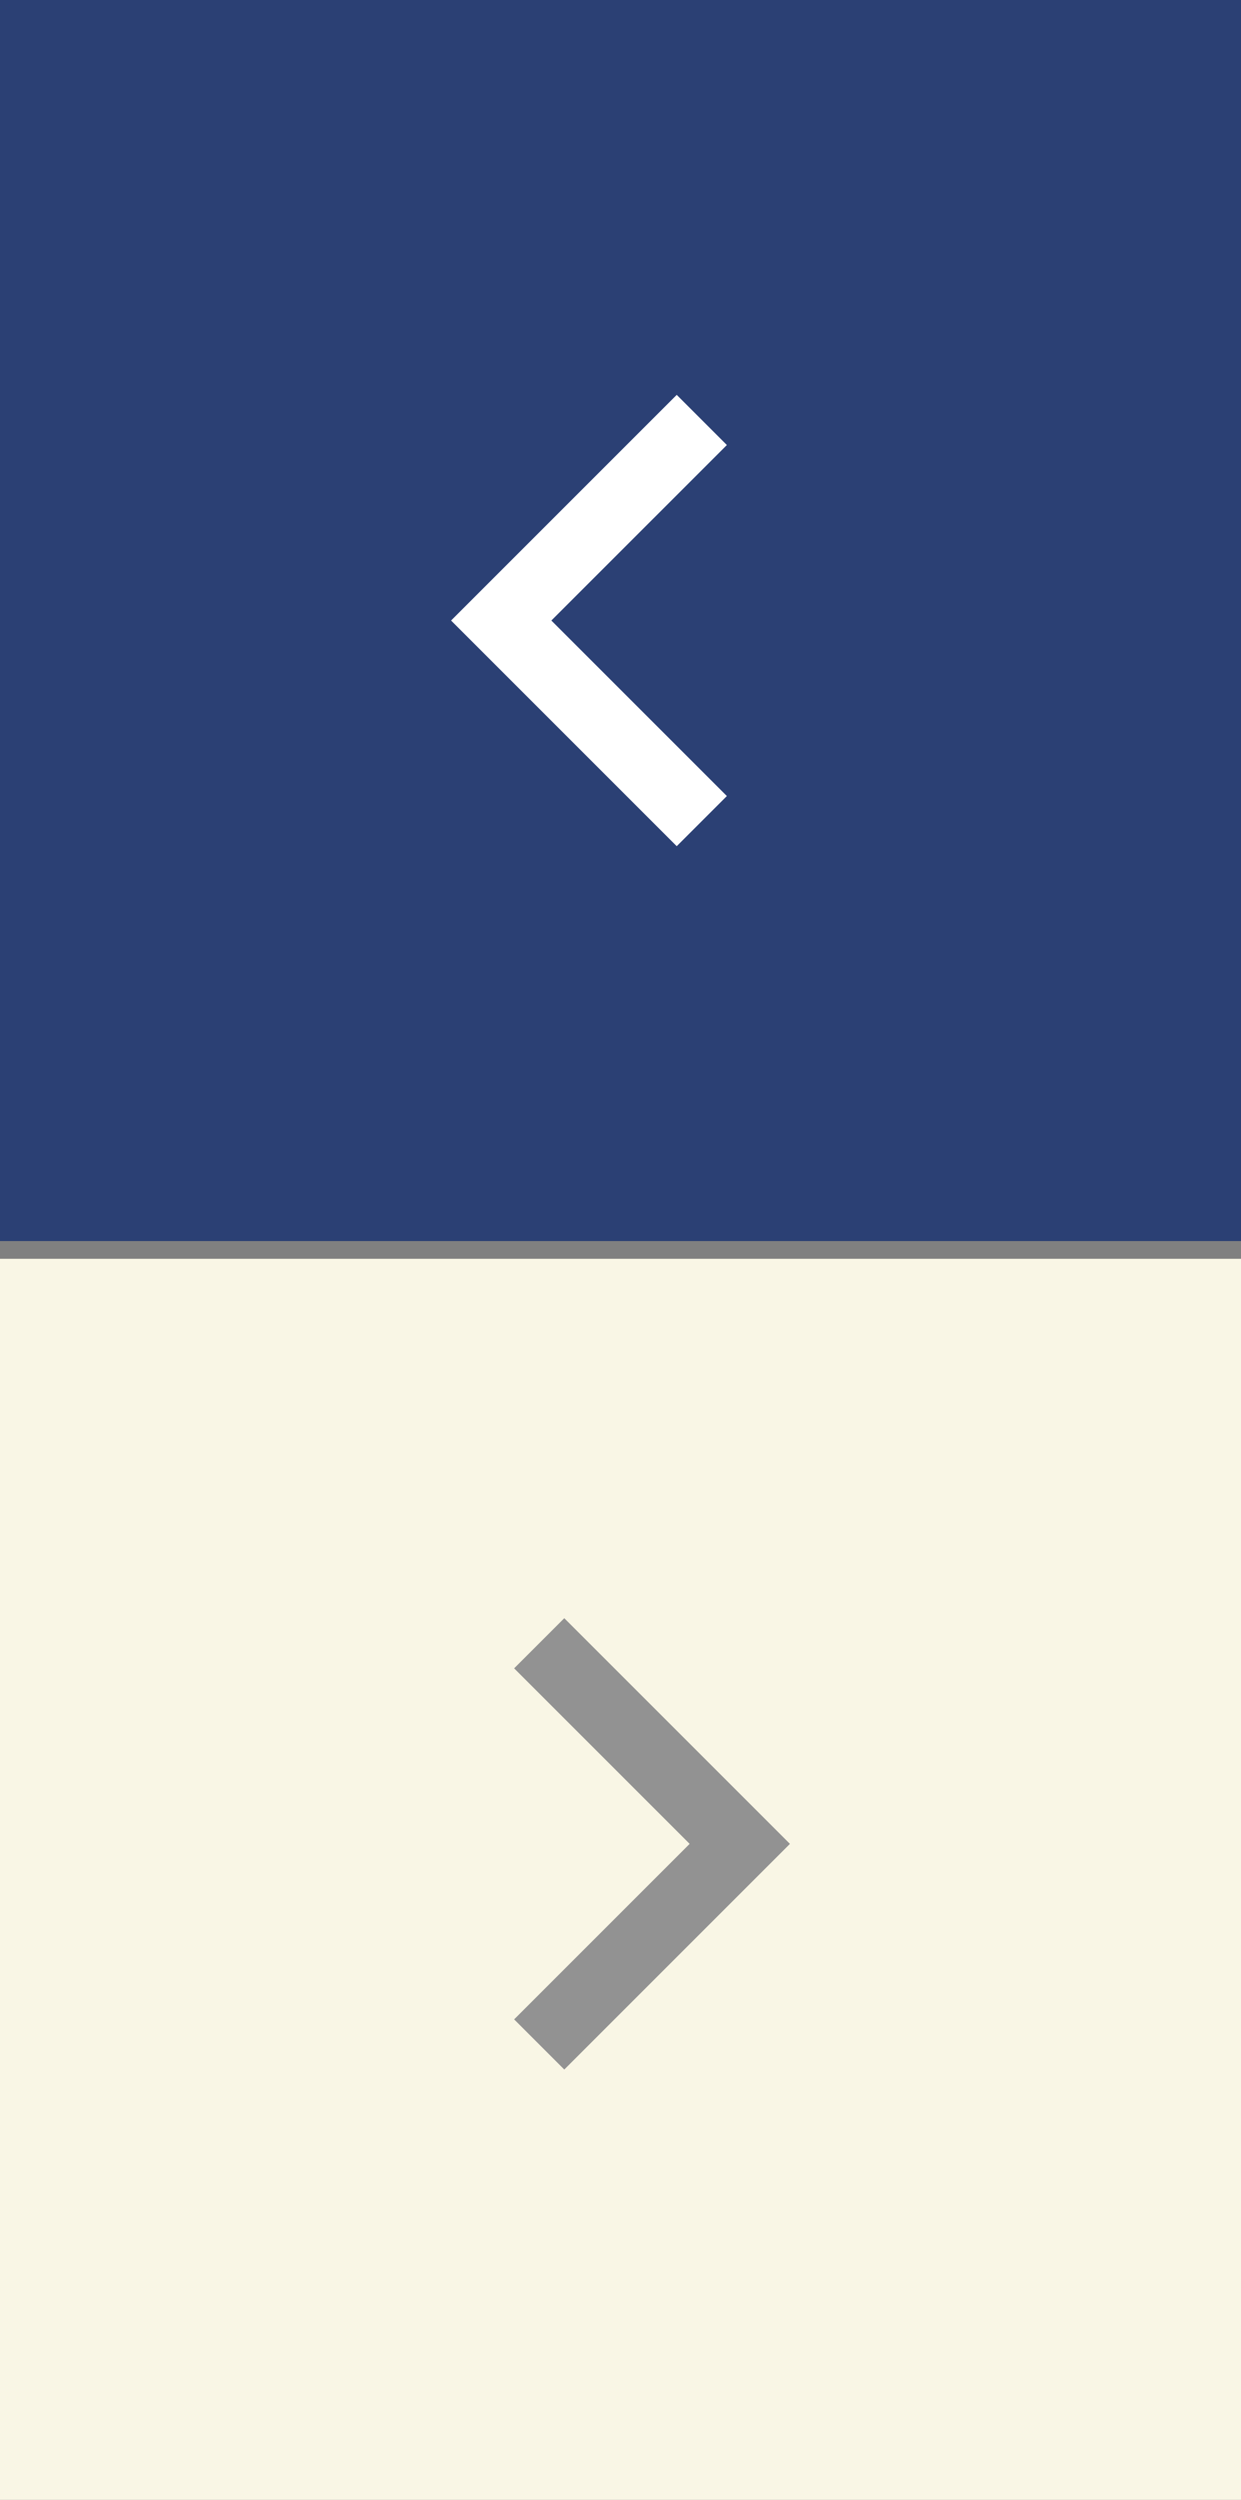 <svg width="70" height="141" viewBox="0 0 70 141" fill="none" xmlns="http://www.w3.org/2000/svg">
<rect x="0" y="0" width="70" height="141" fill="#808080" stroke="none"/>
<g clip-path="url(#clip0_0_284)">
<path fill-rule="evenodd" clip-rule="evenodd" d="M0 71V141H70V71H0Z" fill="#F9F6E5"/>
<path fill-rule="evenodd" clip-rule="evenodd" d="M0 0V70H70V0H0Z" fill="#2B4074"/>
<path fill-rule="evenodd" clip-rule="evenodd" d="M38.171 47.728L25.443 35L38.171 22.272L41 25.101L31.1 35L41 44.9L38.171 47.728Z" fill="white"/>
<path fill-rule="evenodd" clip-rule="evenodd" d="M31.829 91.272L44.557 104L31.829 116.728L29 113.899L38.9 104L29 94.1L31.829 91.272Z" fill="#929292"/>
</g>
<defs>
<clipPath id="clip0_0_284">
<rect width="70" height="141" fill="white"/>
</clipPath>
</defs>
</svg>
